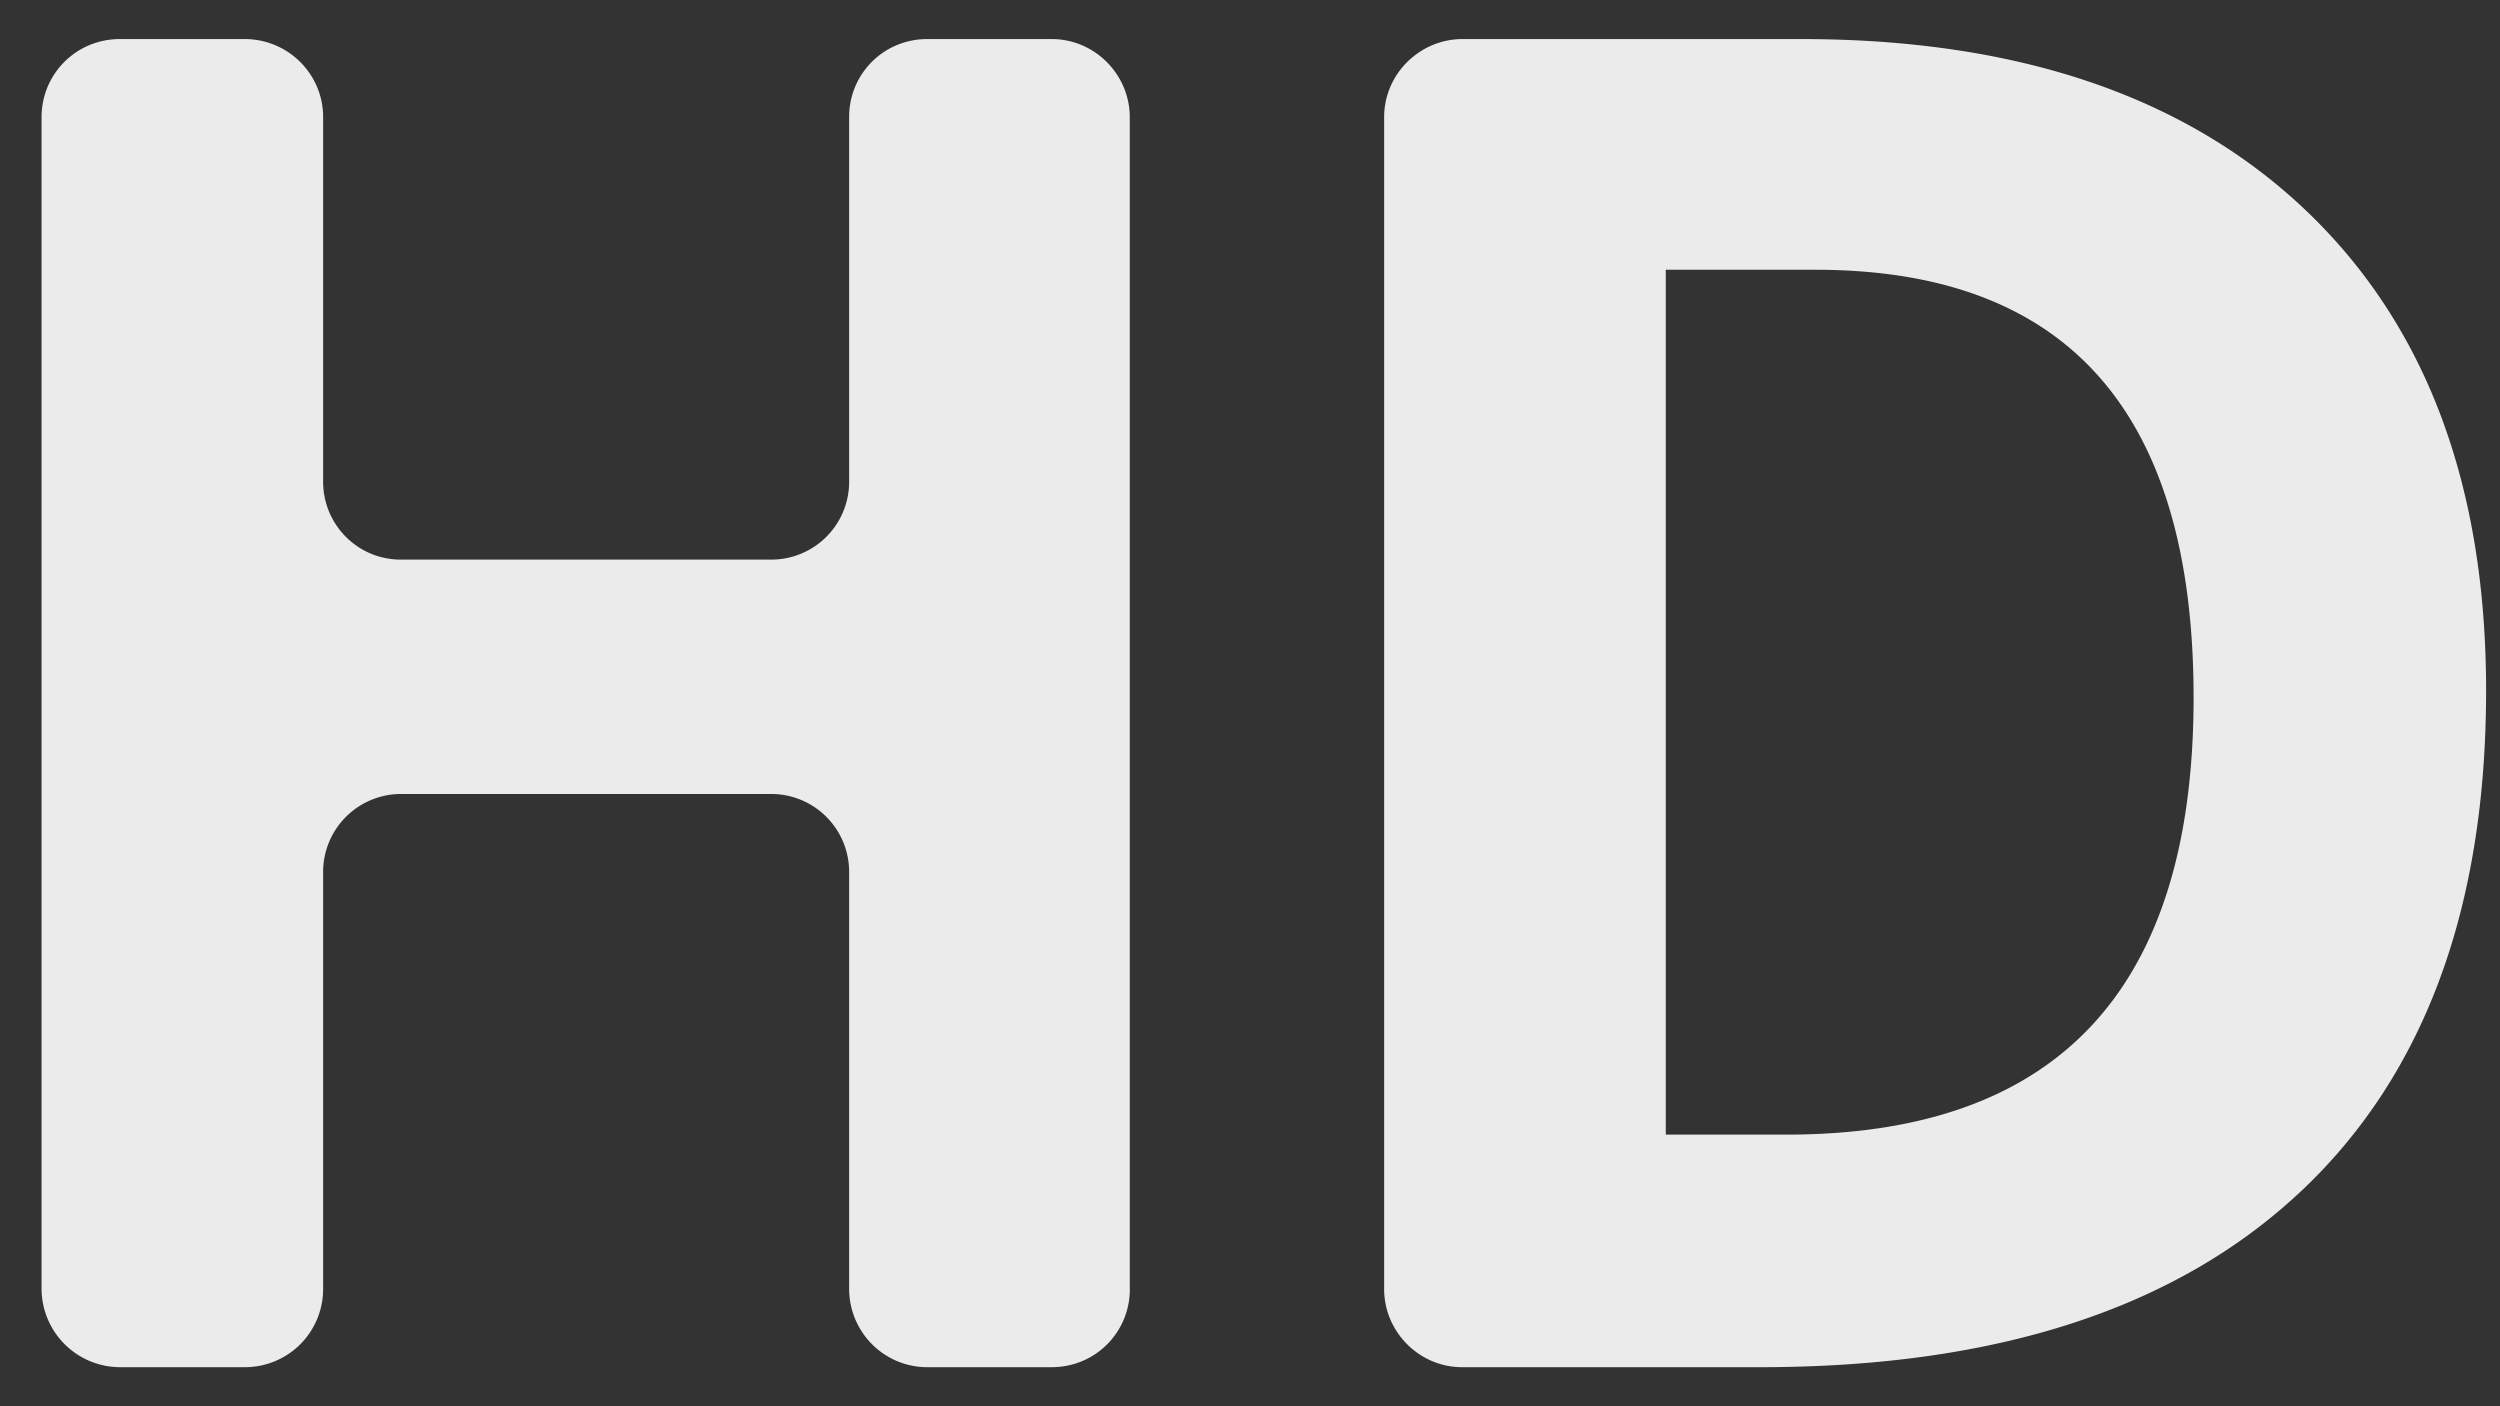 <svg width="32" height="18" xmlns="http://www.w3.org/2000/svg"><rect width="100%" height="100%" fill="#333333" stroke="none"/><path d="M14.462 16.5c0 .552-.44 1-1.001 1H11.87c-.553 0-1.001-.448-1.001-1.005v-5.327a.997.997 0 0 0-.994-1.005H5.13a.998.998 0 0 0-.994 1.005v5.327A1 1 0 0 1 3.132 17.5H1.536a1.007 1.007 0 0 1-1.004-1v-15c0-.552.442-1 1.004-1h1.596c.555 0 1.004.448 1.004.997v4.668c0 .551.442.998.994.998h4.745a.996.996 0 0 0 .994-.998V1.497c0-.55.44-.997 1-.997h1.592c.553 0 1 .455 1 1v15zm14.97-1.233c-1.593 1.489-3.893 2.233-6.9 2.233h-3.817c-.551 0-.998-.455-.998-1v-15c0-.552.455-1 1.004-1h4.333c2.776 0 4.93.733 6.466 2.198 1.534 1.465 2.302 3.511 2.302 6.14 0 2.798-.797 4.941-2.39 6.43zM28.078 8.93c0-3.65-1.613-5.477-4.838-5.477h-1.918v11.07h1.546c3.473 0 5.21-1.864 5.21-5.593z" fill="#FFF" opacity=".9" fill-rule="evenodd"/></svg>